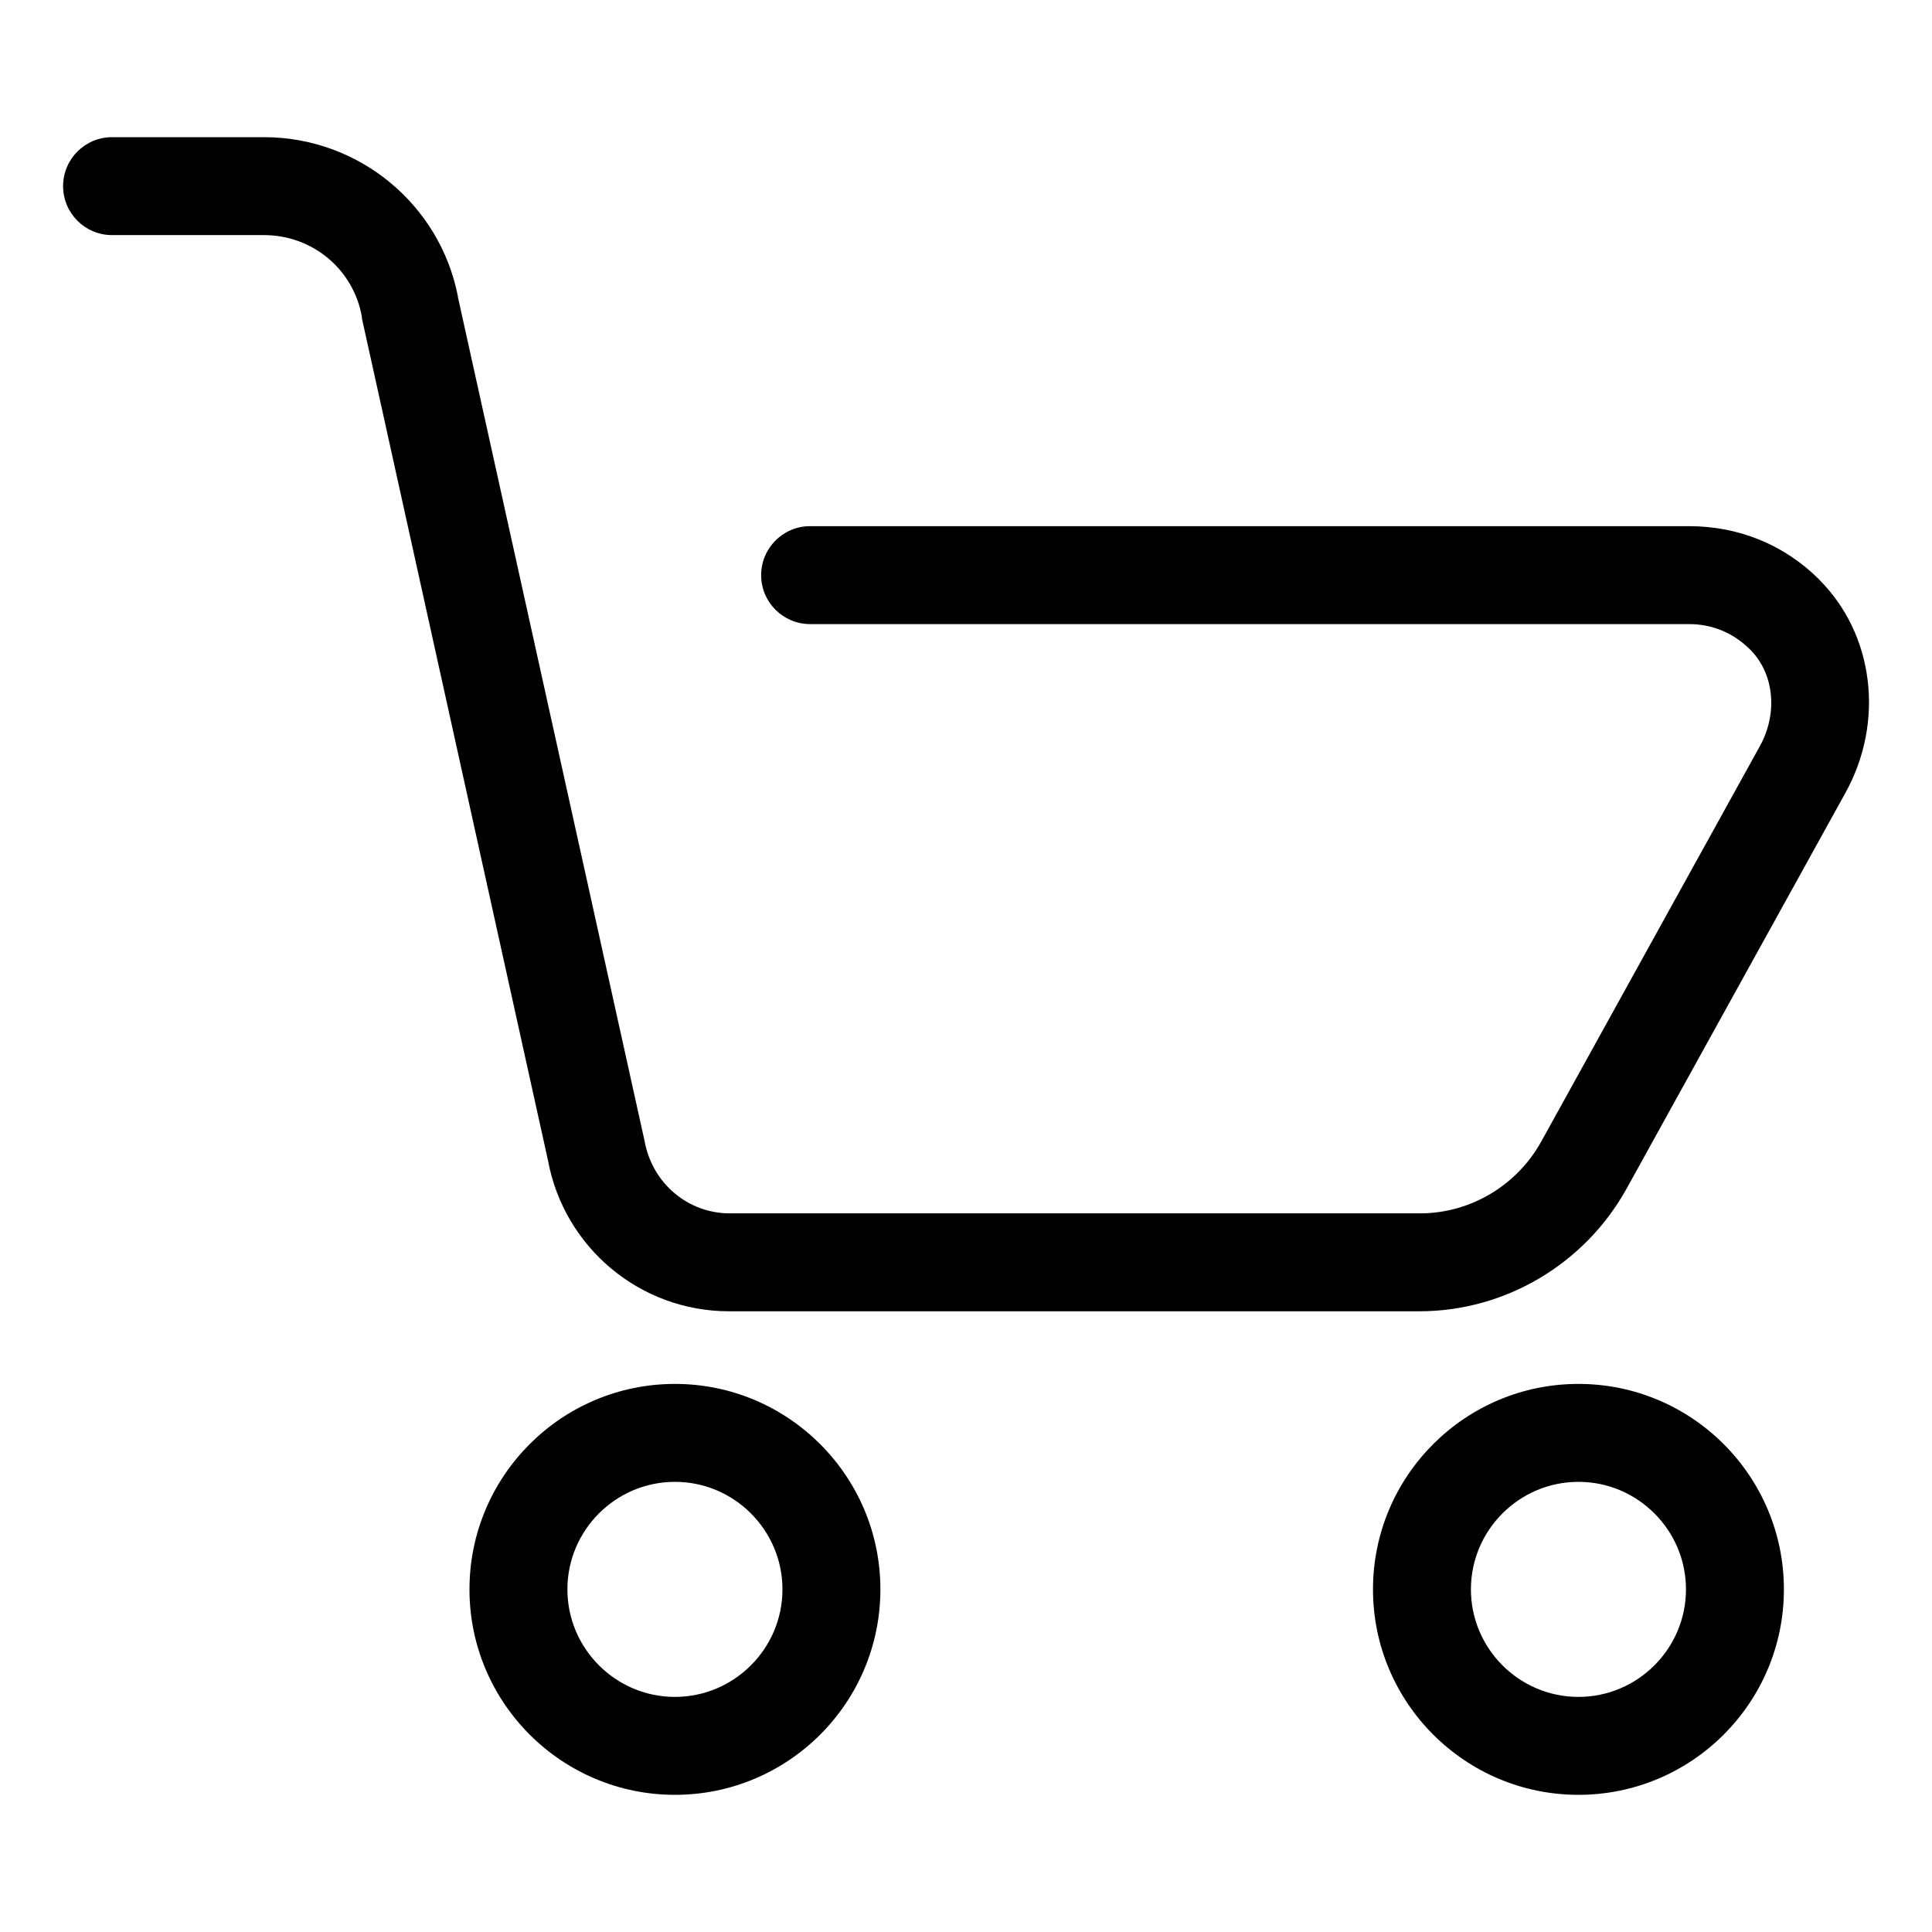 <svg version="1.1" xmlns="http://www.w3.org/2000/svg" xmlns:xlink="http://www.w3.org/1999/xlink" width="32" height="32" viewBox="0 0 32 32">
<path d="M11.179 29.728c-1.877 0-3.403-1.525-3.403-3.403s1.525-3.403 3.403-3.403c1.877 0 3.403 1.525 3.403 3.403s-1.525 3.403-3.403 3.403zM11.179 24.544c-0.981 0-1.781 0.8-1.781 1.781s0.8 1.781 1.781 1.781 1.781-0.8 1.781-1.781c0-0.981-0.8-1.781-1.781-1.781z"></path>
<path d="M26.144 29.728c-1.877 0-3.403-1.525-3.403-3.403s1.525-3.403 3.403-3.403 3.403 1.525 3.403 3.403-1.525 3.403-3.403 3.403zM26.144 24.544c-0.981 0-1.781 0.8-1.781 1.781s0.8 1.781 1.781 1.781 1.781-0.8 1.781-1.781c0-0.981-0.8-1.781-1.781-1.781z"></path>
<path d="M30.133 9.6c-0.576-0.576-1.333-0.885-2.155-0.885h-14.56c-0.448 0-0.811 0.363-0.811 0.811s0.363 0.811 0.811 0.811h14.56c0.384 0 0.736 0.149 1.003 0.416 0.405 0.395 0.469 1.056 0.171 1.6l-3.627 6.56c-0.405 0.725-1.173 1.184-2.005 1.184h-11.435c-0.683 0-1.28-0.491-1.408-1.195l-3.093-13.984c0 0 0 0 0-0.011-0.299-1.525-1.643-2.635-3.211-2.635h-2.517c-0.448 0-0.811 0.363-0.811 0.811s0.363 0.811 0.811 0.811h2.517c0.8 0 1.483 0.565 1.621 1.355 0 0 0 0.011 0 0.011s0 0.011 0 0.011l3.083 13.952c0.267 1.44 1.525 2.496 2.997 2.496h11.435c1.419 0 2.731-0.779 3.424-2.016l3.627-6.56c0.661-1.184 0.48-2.635-0.427-3.541z"></path>
</svg>